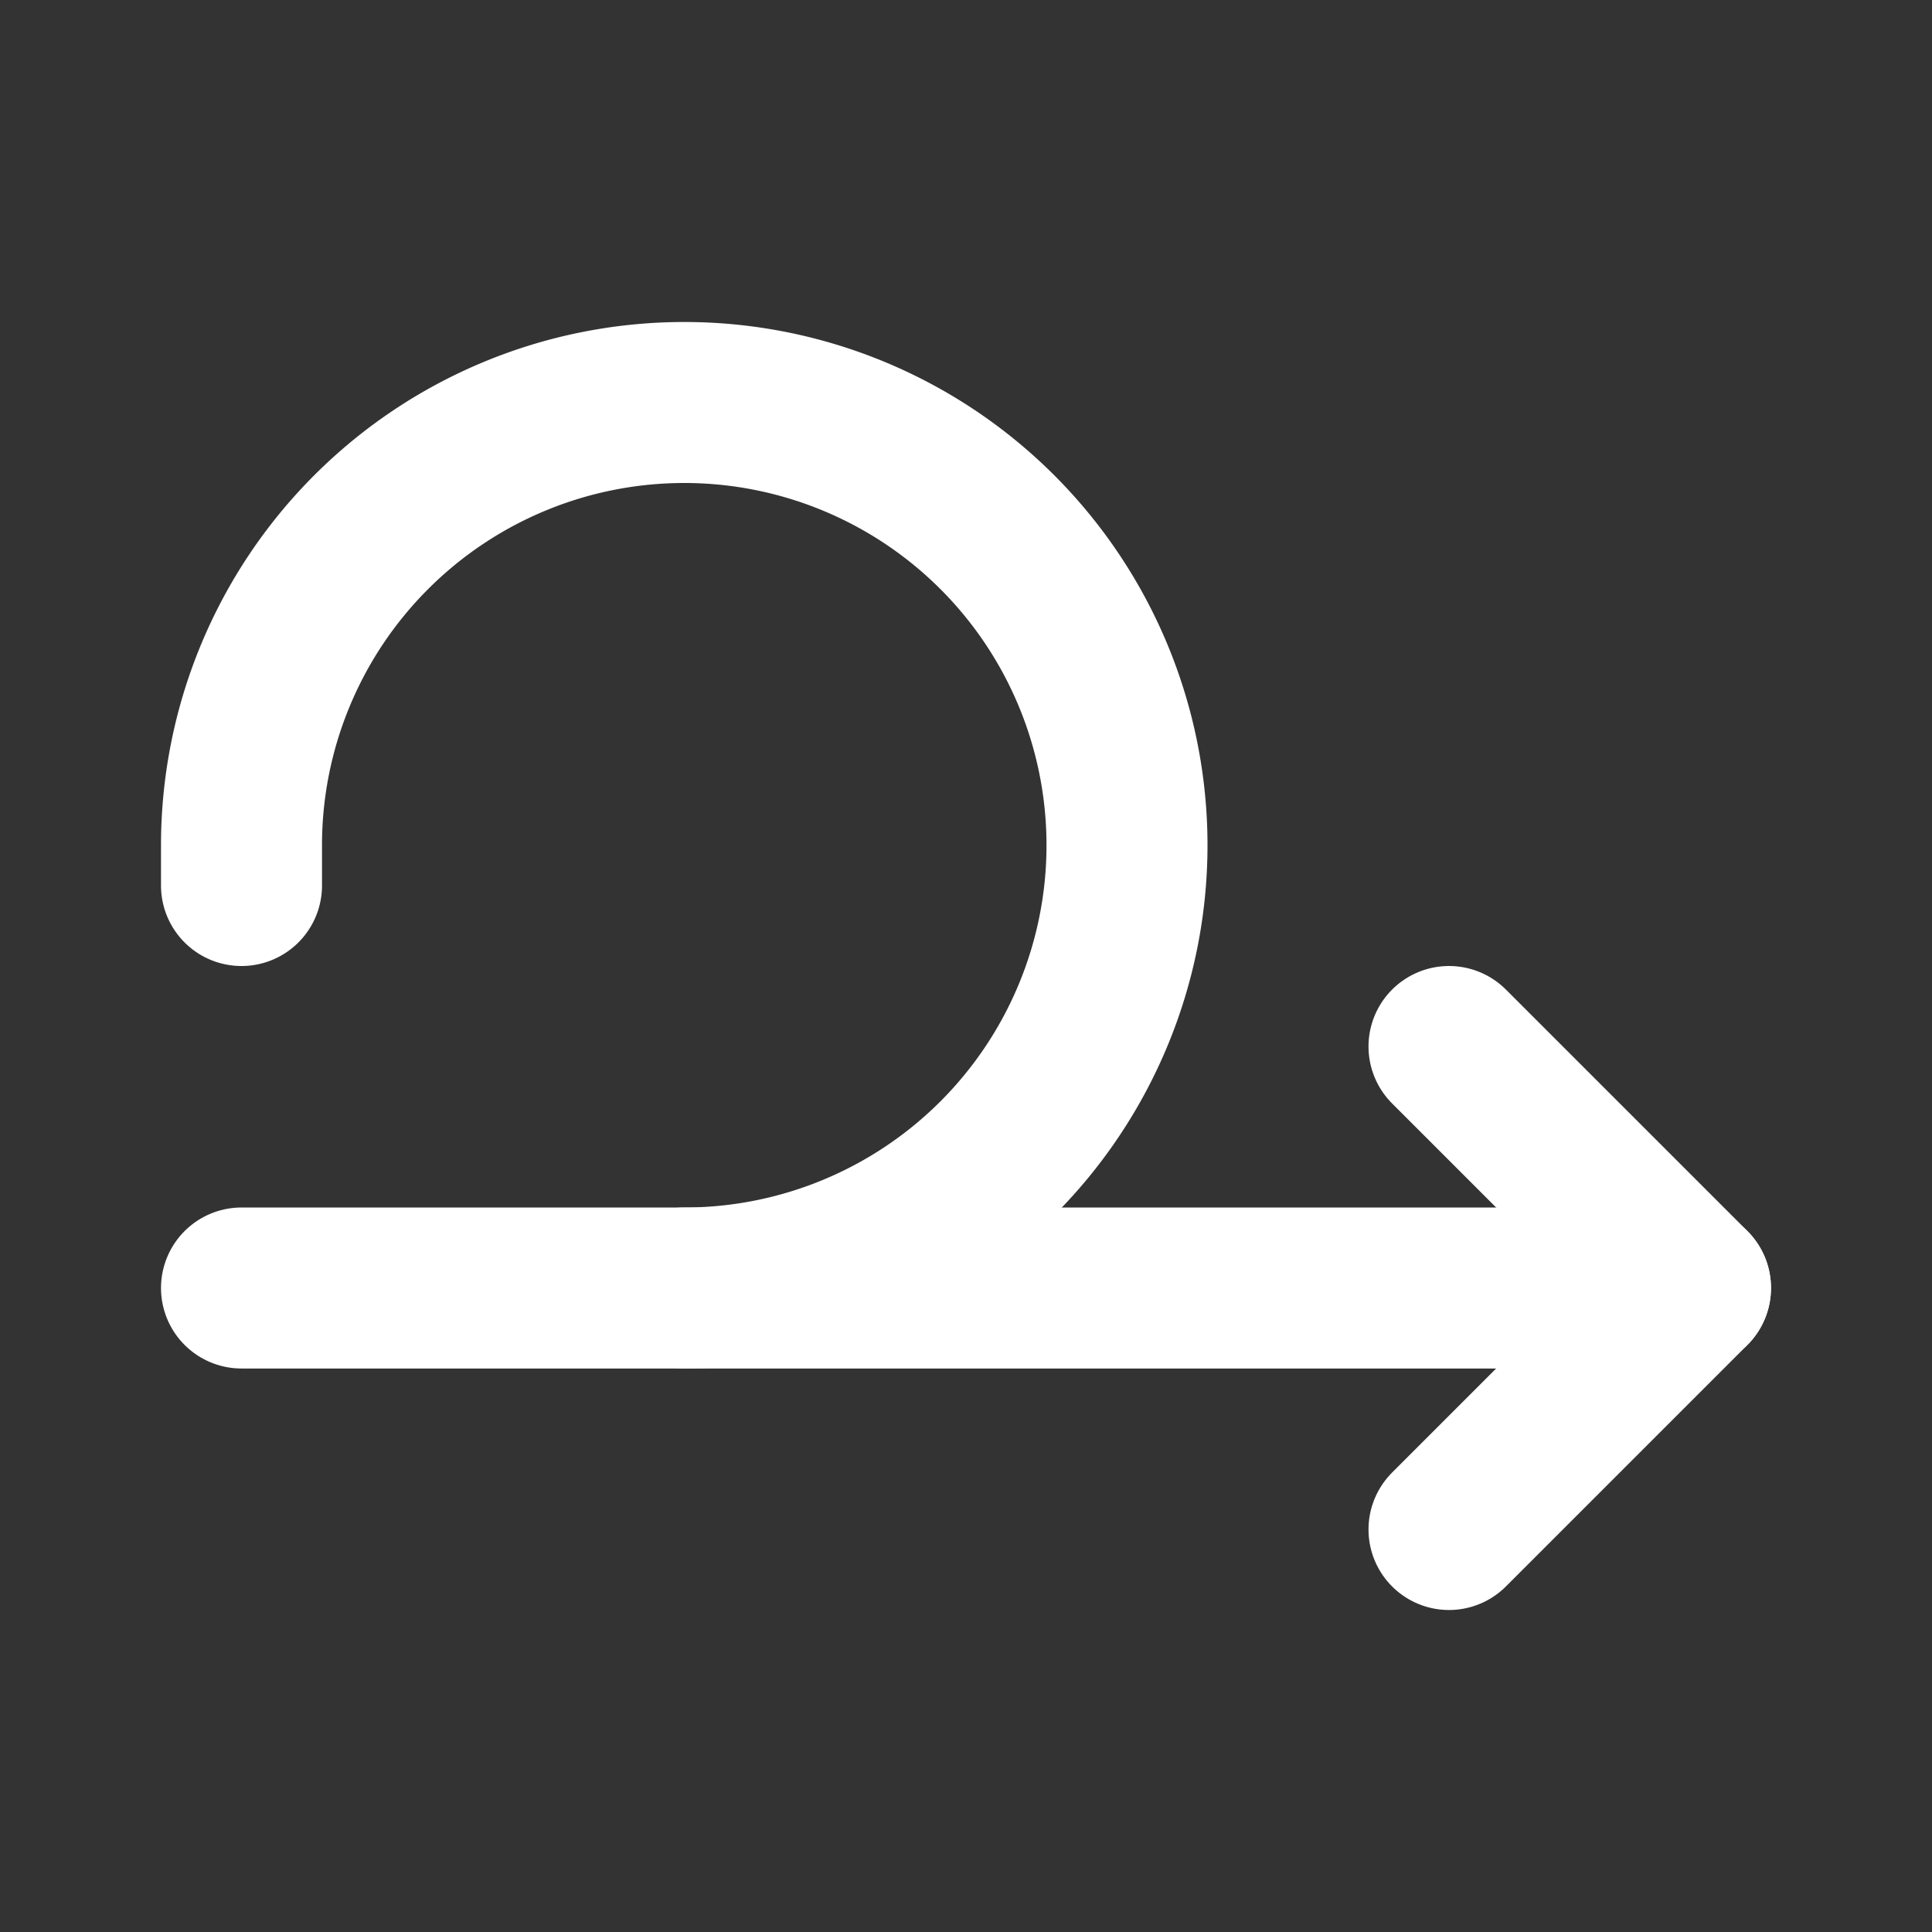 <!--
tags: [direction, loop, right, east]
category: Arrows
unicode: "f578"
version: "1.108"
-->
<svg
  xmlns="http://www.w3.org/2000/svg"
  width="24"
  height="24"
  viewBox="0 0 24 24"
  fill="none"
  stroke="white"
  stroke-width="2"
  stroke-linecap="round"
  stroke-linejoin="round"
>
  <rect x="0" y="0" width="24" height="24" fill="#333333" stroke="none"/>
  <path d="M8.5 16a5.5 5.5 0 1 0 -5.5 -5.5v.5" />
  <path d="M3 16h18" />
  <path d="M18 13l3 3l-3 3" />
</svg>
